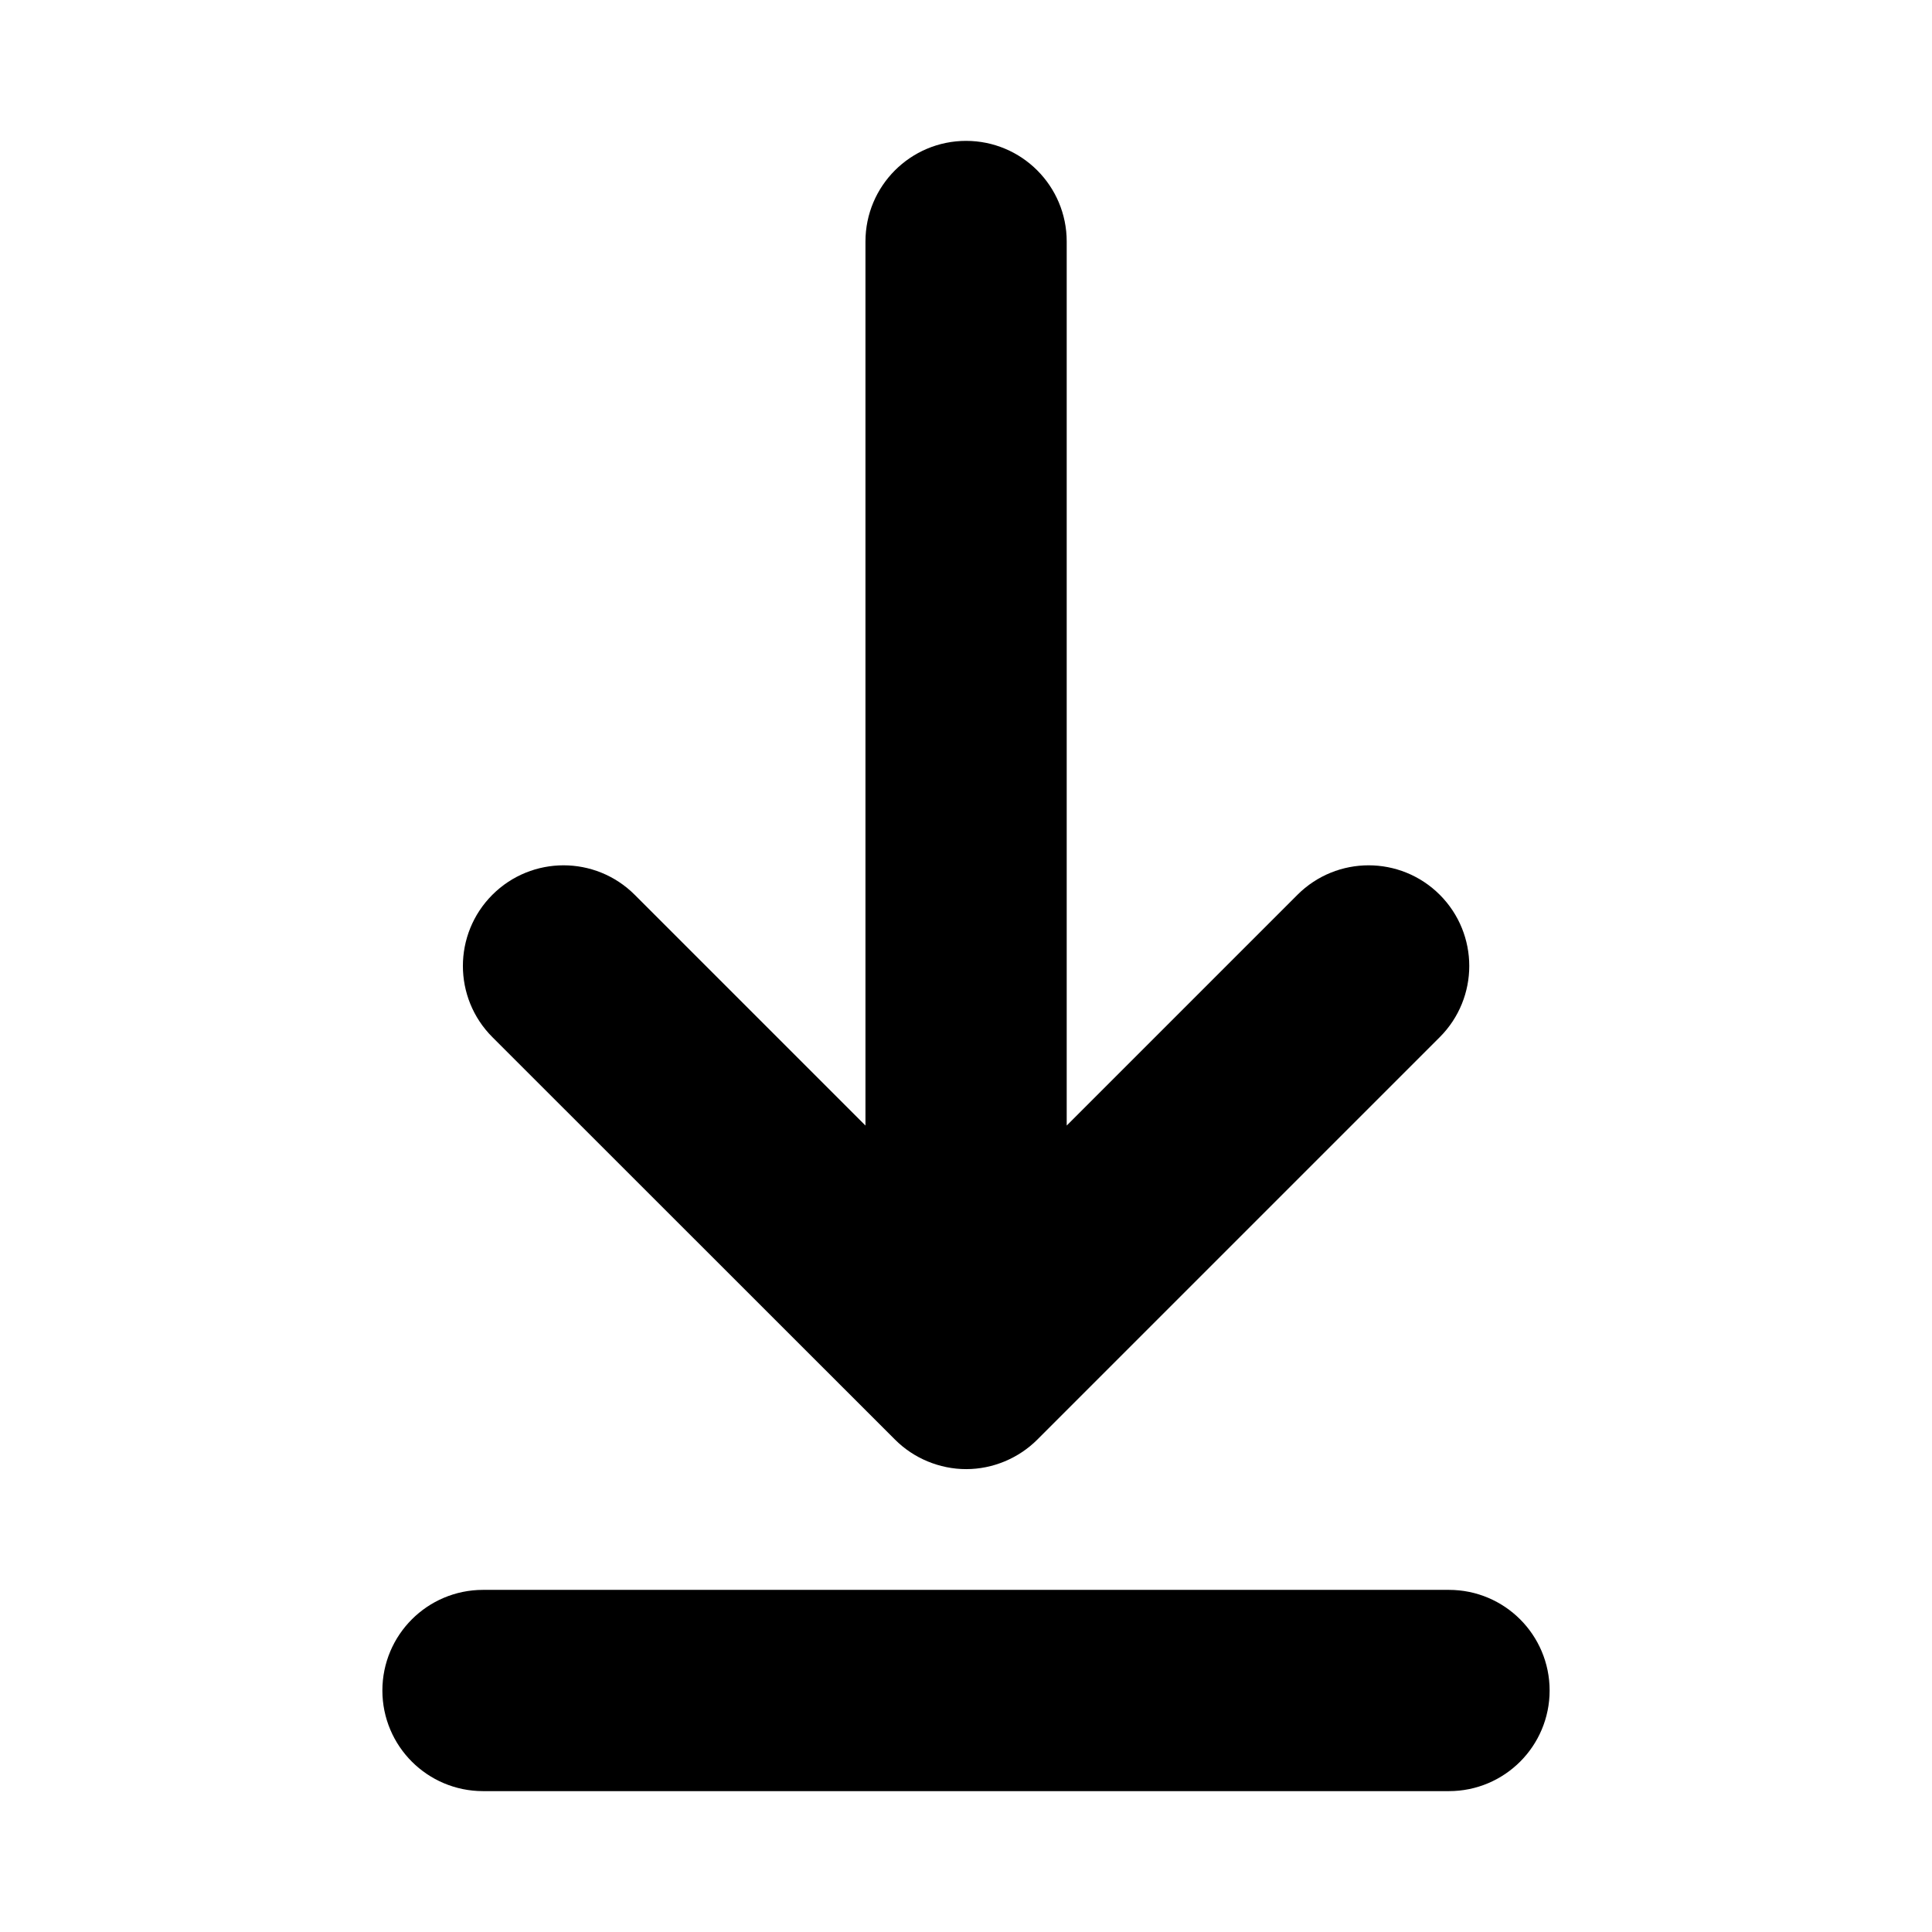 <svg viewBox="0 0 24 24" fill="currentColor" stroke="currentColor" xmlns="http://www.w3.org/2000/svg">
<path d="M6.47 12.53C6.177 12.237 6.177 11.762 6.47 11.469C6.763 11.176 7.238 11.176 7.531 11.469L11.251 15.189V3C11.251 2.586 11.587 2.25 12.001 2.25C12.415 2.25 12.751 2.586 12.751 3V15.189L16.471 11.469C16.764 11.176 17.239 11.176 17.532 11.469C17.825 11.762 17.825 12.237 17.532 12.53L12.532 17.53C12.463 17.599 12.38 17.654 12.289 17.692C12.198 17.73 12.1 17.75 12.002 17.75C11.904 17.75 11.807 17.73 11.715 17.692C11.623 17.654 11.541 17.599 11.472 17.53L6.47 12.53ZM18 20.25H6C5.586 20.25 5.25 20.586 5.25 21C5.25 21.414 5.586 21.75 6 21.75H18C18.414 21.75 18.75 21.414 18.75 21C18.75 20.586 18.414 20.25 18 20.25Z" />
</svg>
